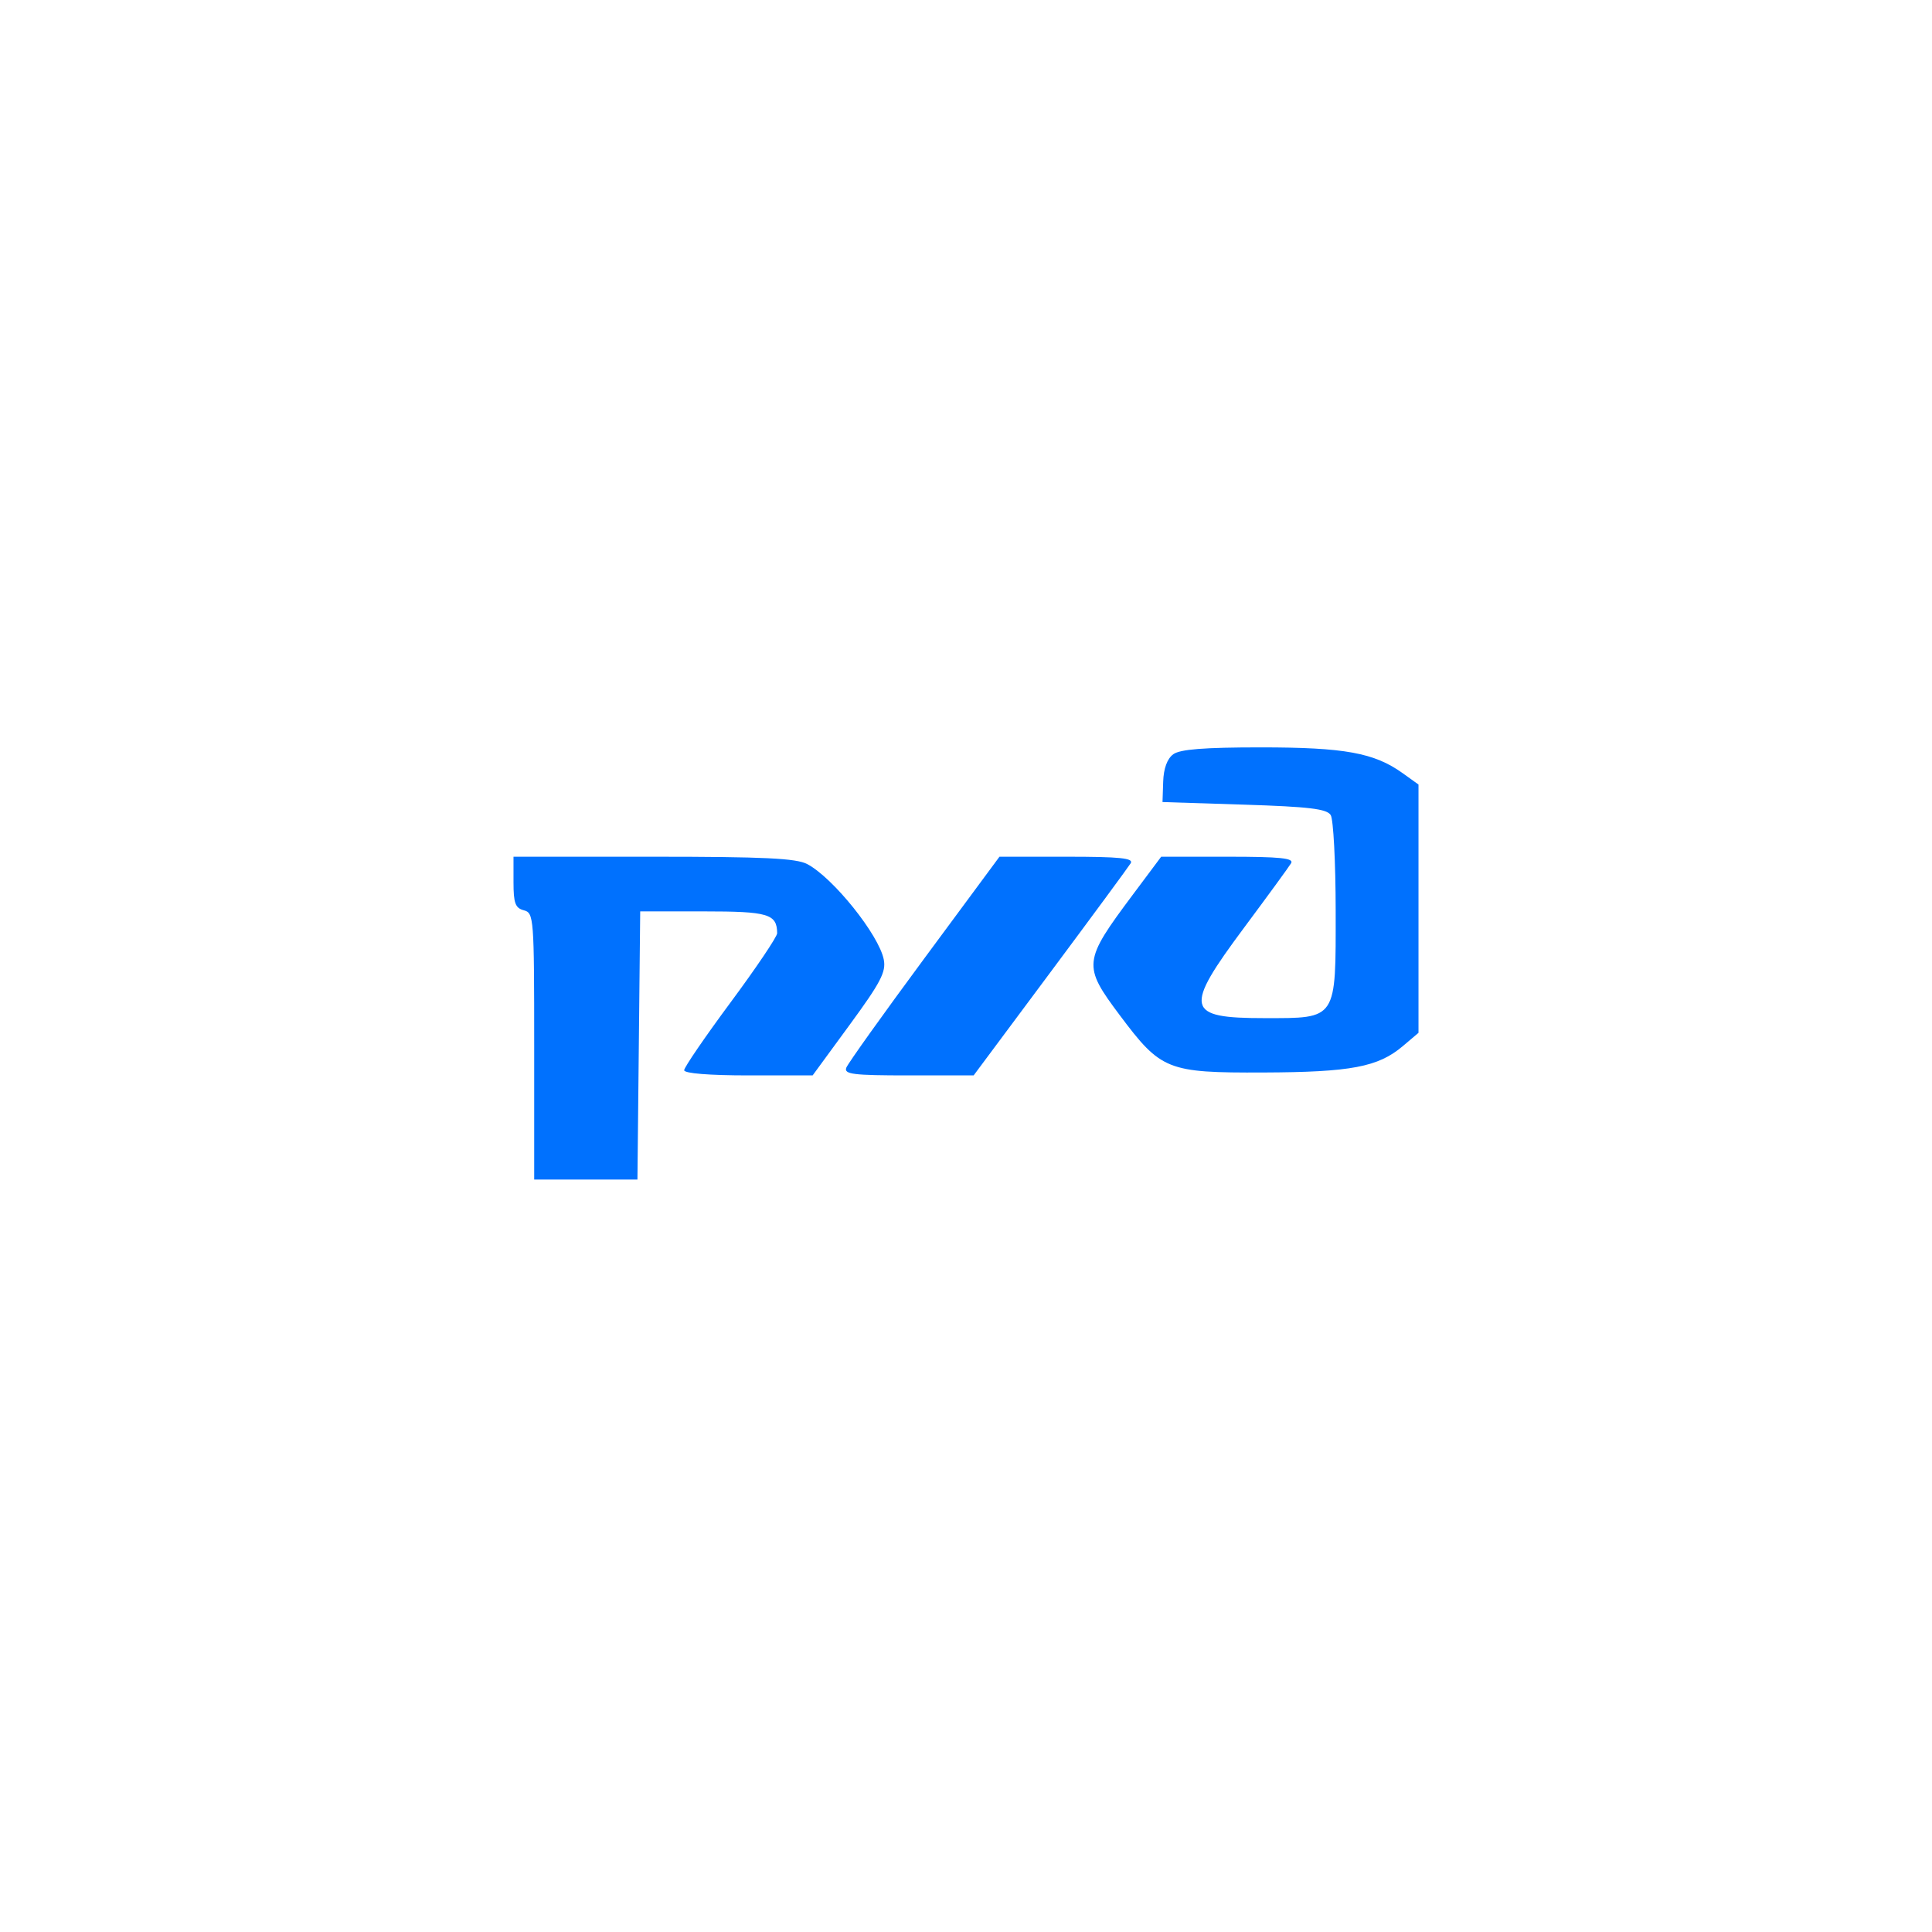 <svg width="380" height="380" viewBox="0 0 380 380" fill="none" xmlns="http://www.w3.org/2000/svg">
<path fill-rule="evenodd" clip-rule="evenodd" d="M230.758 148.357C229.574 149.228 228.868 151.151 228.784 153.733L228.651 157.753L244.711 158.265C257.482 158.673 260.968 159.092 261.733 160.313C262.262 161.158 262.701 169.568 262.71 179.003C262.73 200.748 263.056 200.253 248.689 200.253C233.17 200.253 232.777 198.483 244.728 182.42C249.375 176.175 253.522 170.491 253.943 169.786C254.54 168.789 251.807 168.506 241.549 168.506H228.389L222.842 175.931C213.005 189.097 212.917 189.898 220.26 199.7C228.372 210.529 229.6 211.018 248.486 210.947C265.698 210.881 271.063 209.867 275.903 205.768L279 203.143V178.726V154.308L275.875 152.067C270.29 148.064 264.442 147 248.01 147C236.825 147 232.095 147.372 230.758 148.357ZM101 173.507C101 177.647 101.35 178.6 103.034 179.044C105.001 179.562 105.069 180.441 105.069 205.789V232H115.223H125.377L125.648 205.63L125.92 179.259H138.419C151.128 179.259 152.81 179.759 152.859 183.549C152.867 184.219 148.755 190.329 143.72 197.125C138.685 203.921 134.566 209.941 134.566 210.5C134.566 211.12 139.508 211.518 147.201 211.518H159.836L167.118 201.57C173.225 193.23 174.309 191.154 173.825 188.722C172.86 183.861 163.856 172.636 158.774 169.955C156.602 168.81 150.26 168.506 128.514 168.506H101V173.507ZM181.809 188.496C173.683 199.491 166.775 209.169 166.457 210.002C165.966 211.291 167.798 211.518 178.691 211.518H191.504L206.56 191.292C214.842 180.168 221.968 170.491 222.397 169.786C223.006 168.788 220.256 168.506 209.88 168.506H196.584L181.809 188.496Z" fill="#0071FE"/>
</svg>
